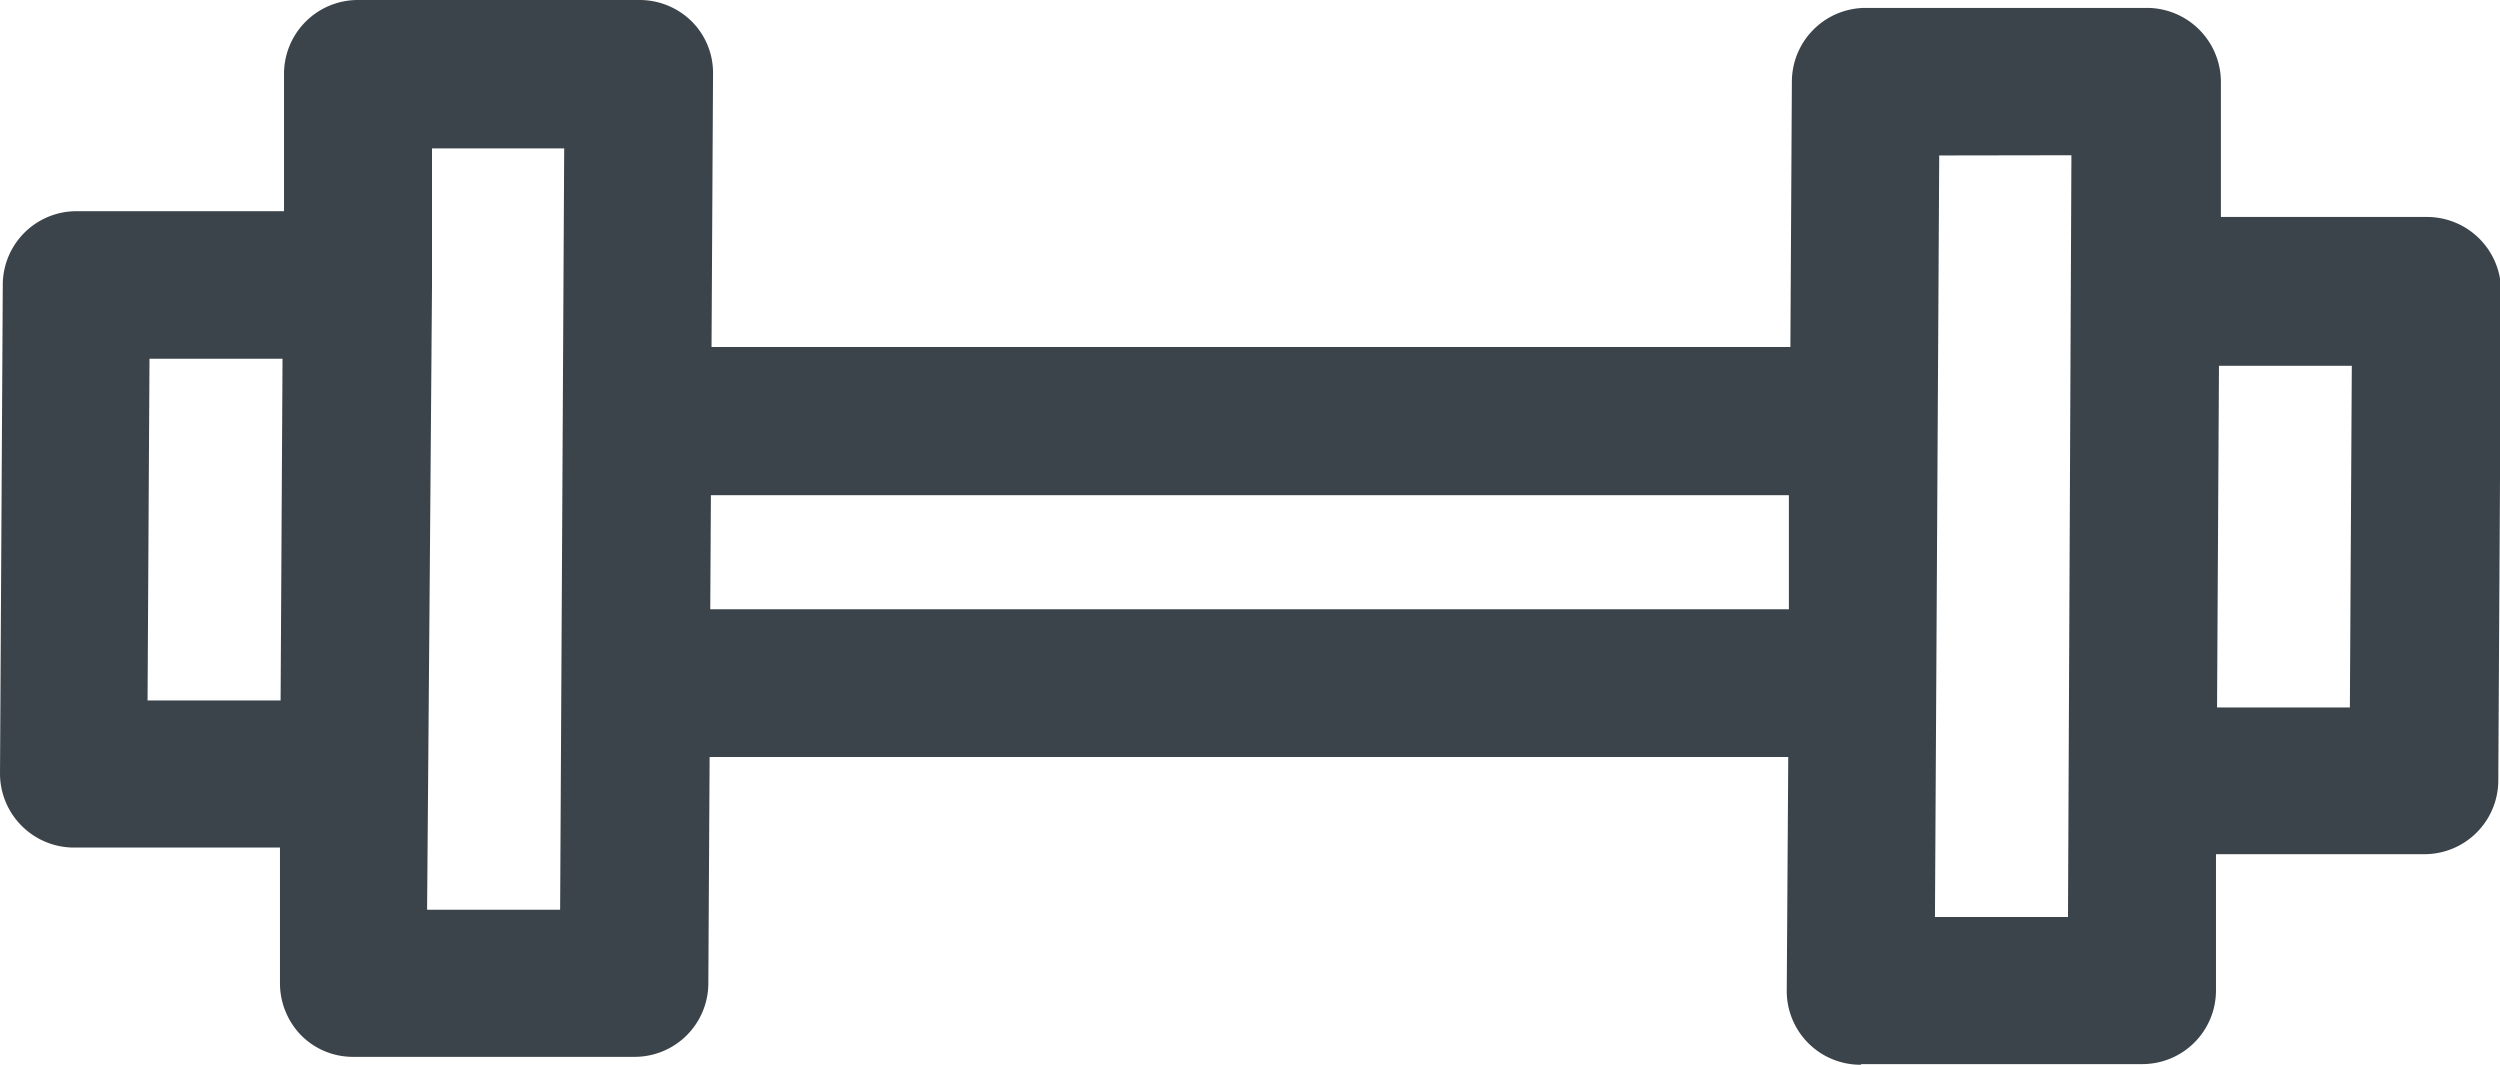 <svg xmlns="http://www.w3.org/2000/svg" viewBox="0 0 117.07 49.86"><defs><style>.cls-1{fill:#3b444b;}</style></defs><title>Muculation</title><g id="Calque_2" data-name="Calque 2"><g id="Calque_1-2" data-name="Calque 1"><path class="cls-1" d="M87.13,49.86a3.45,3.45,0,0,1-3.46-3.48l.07-10.93H33.23l-.06,10.6a3.45,3.45,0,0,1-3.45,3.44l-13.15,0a3.41,3.41,0,0,1-2.46-1,3.5,3.5,0,0,1-1-2.46l0-6.34-9.67,0h0A3.47,3.47,0,0,1,0,36.26L.13,13.33A3.45,3.45,0,0,1,3.58,9.89l9.72,0,0-6.39A3.46,3.46,0,0,1,16.78,0L29.94,0h0a3.47,3.47,0,0,1,2.45,1,3.4,3.4,0,0,1,1,2.46l-.07,12.79H83.84l.07-12.46A3.46,3.46,0,0,1,87.36.37l13.15,0A3.47,3.47,0,0,1,104,3.82l0,6.34,9.66,0h0a3.47,3.47,0,0,1,3.46,3.48l-.13,22.93A3.46,3.46,0,0,1,113.49,40l-9.72,0,0,6.39a3.45,3.45,0,0,1-3.45,3.44l-13.15,0ZM29.71,46h0ZM90.81,7.28l-.2,35.66,6.23,0L97,7.27ZM20.14,25,20,42.6l6.23,0,.19-35.65H20.23l0,6.28v.12Zm83.77-7.87-.09,16,6.22,0,.09-16ZM7,16.8l-.09,16,6.23,0,.09-16ZM33.26,28.53H83.77l0-5.34H33.29Z"/></g></g></svg>